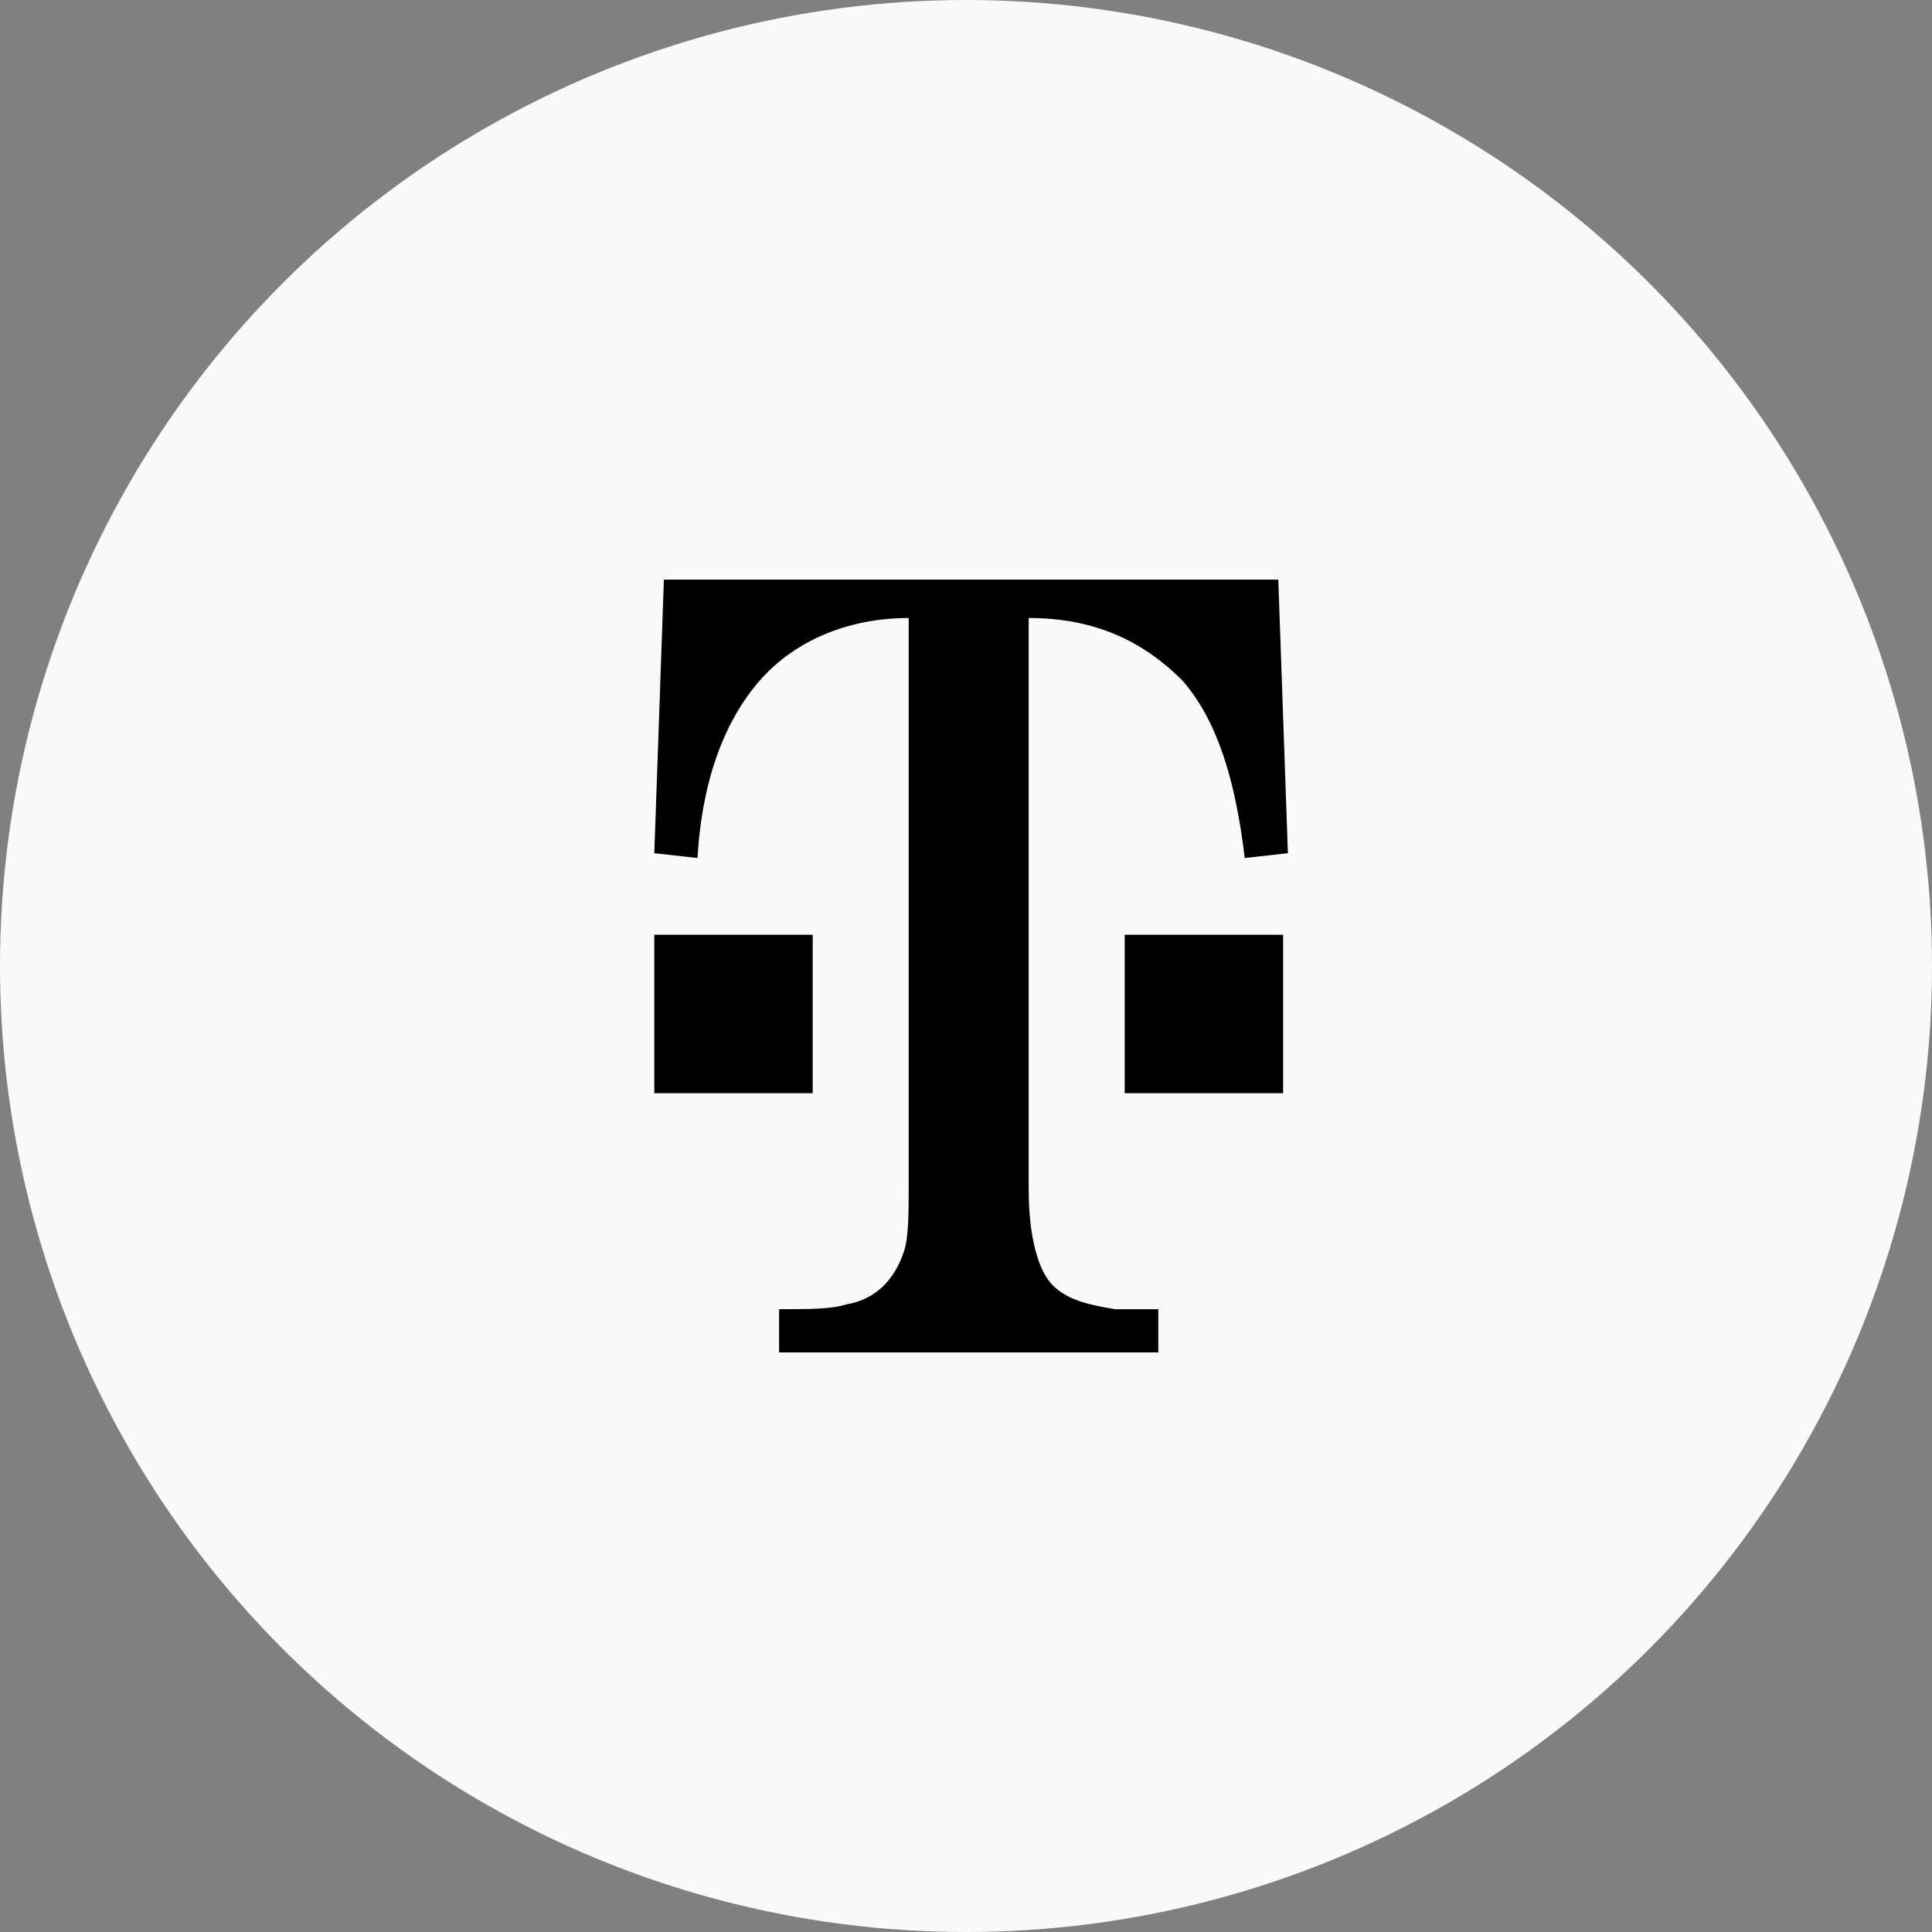 <svg width="120" height="120" viewBox="0 0 120 120" fill="none" xmlns="http://www.w3.org/2000/svg">
<rect x="0" y="0" width="120" height="120" fill="#808080" stroke="none"/>
<circle cx="60" cy="60" r="60" fill="#F9F9F9"/>
<path d="M69.857 58.062H79.696V67.901H69.857V58.062ZM63.894 73.863C63.894 76.845 64.491 78.932 65.385 79.826C66.279 80.721 67.472 81.019 69.261 81.317H71.944V84H48.391V81.317C50.18 81.317 51.671 81.317 52.565 81.019C54.354 80.721 55.547 79.528 56.143 77.739C56.441 76.845 56.441 75.354 56.441 73.565V38.385C52.565 38.385 49.286 39.876 47.199 42.261C45.112 44.646 43.621 48.224 43.323 53.292L40.64 52.994L41.236 36H79.397L79.994 52.994L77.311 53.292C76.714 48.224 75.522 44.646 73.435 42.261C71.05 39.876 68.068 38.385 63.894 38.385V73.863ZM40.64 58.062H50.478V67.901H40.64V58.062Z" fill="black"/>
</svg>
